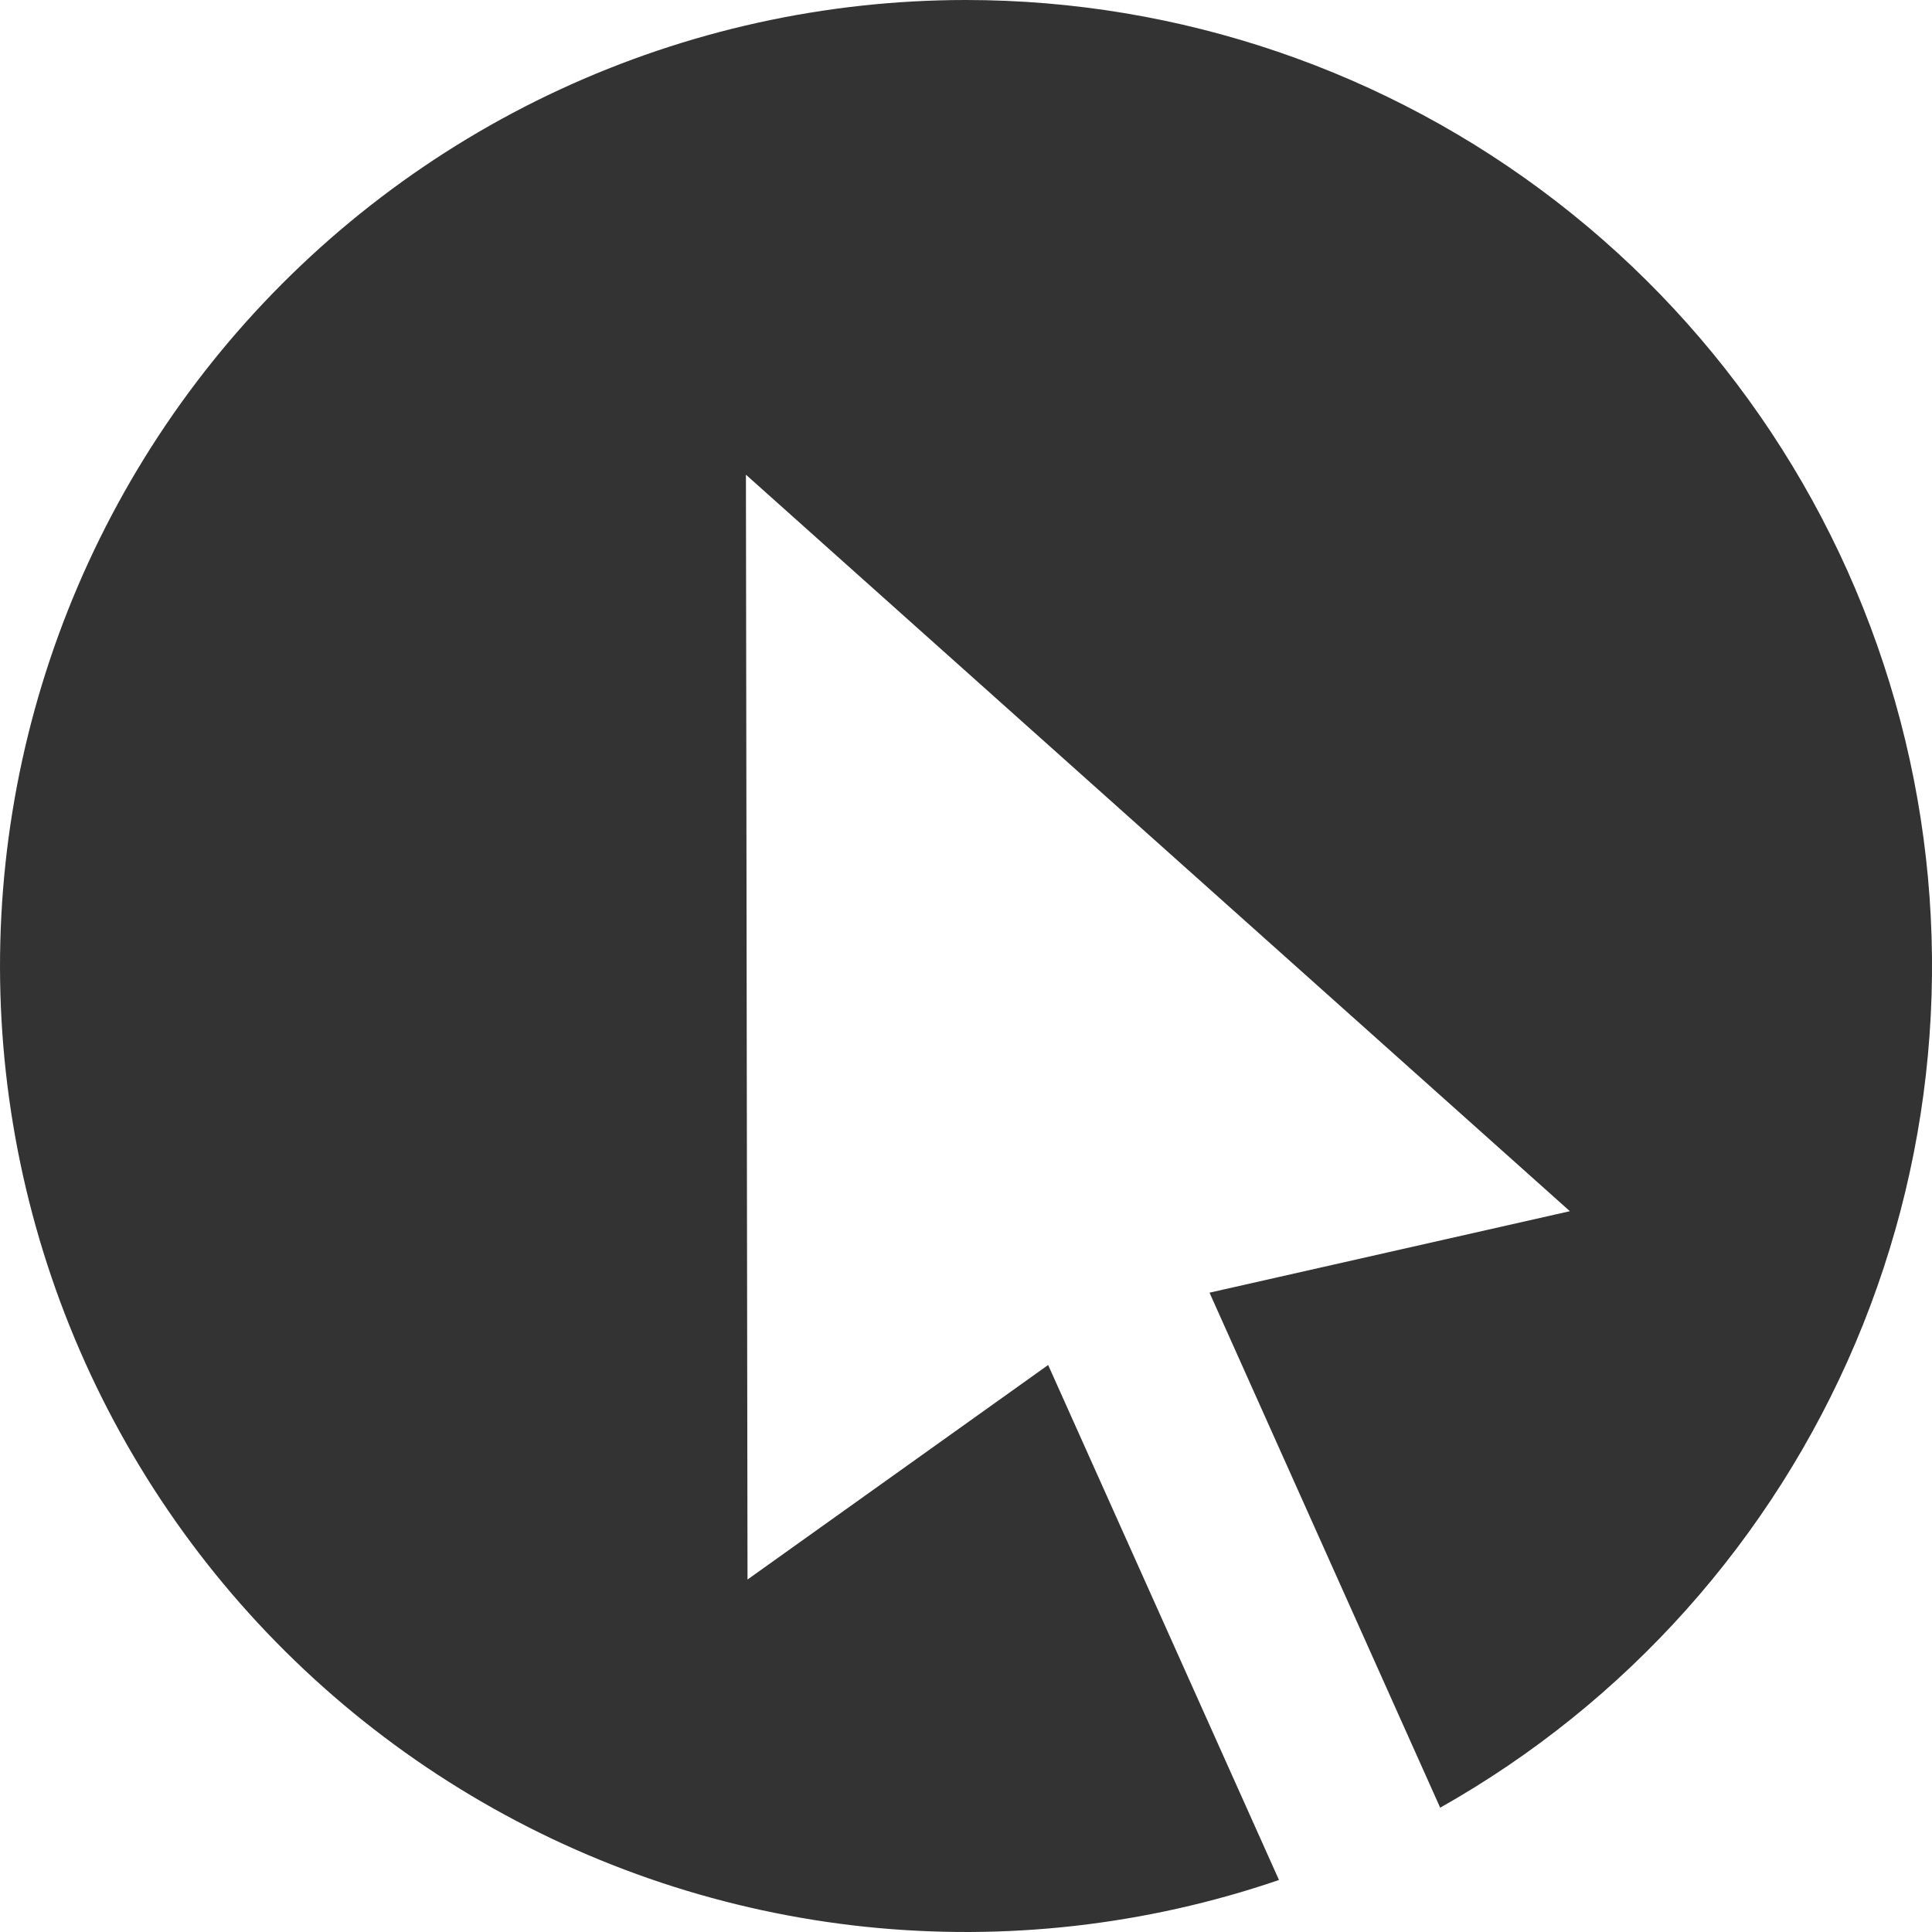 <svg width="23" height="23" viewBox="0 0 23 23" fill="none" xmlns="http://www.w3.org/2000/svg">
<path fill-rule="evenodd" clip-rule="evenodd" d="M11.501 0C9.831 0 8.181 0.364 6.665 1.066C5.15 1.768 3.806 2.792 2.726 4.066C1.647 5.34 0.858 6.834 0.414 8.444C-0.03 10.053 -0.118 11.741 0.156 13.388C0.43 15.035 1.06 16.603 2.001 17.982C2.942 19.361 4.173 20.519 5.607 21.375C7.041 22.231 8.644 22.764 10.305 22.938C11.966 23.111 13.645 22.921 15.226 22.381L12.478 16.25L8.899 18.804L8.88 5.651L18.689 14.419L14.399 15.389L17.145 21.52C19.36 20.272 21.098 18.325 22.09 15.985C23.081 13.644 23.269 11.042 22.624 8.583C21.979 6.125 20.538 3.949 18.525 2.396C16.513 0.843 14.043 0.001 11.501 0Z" fill="#333333"/>
</svg>

